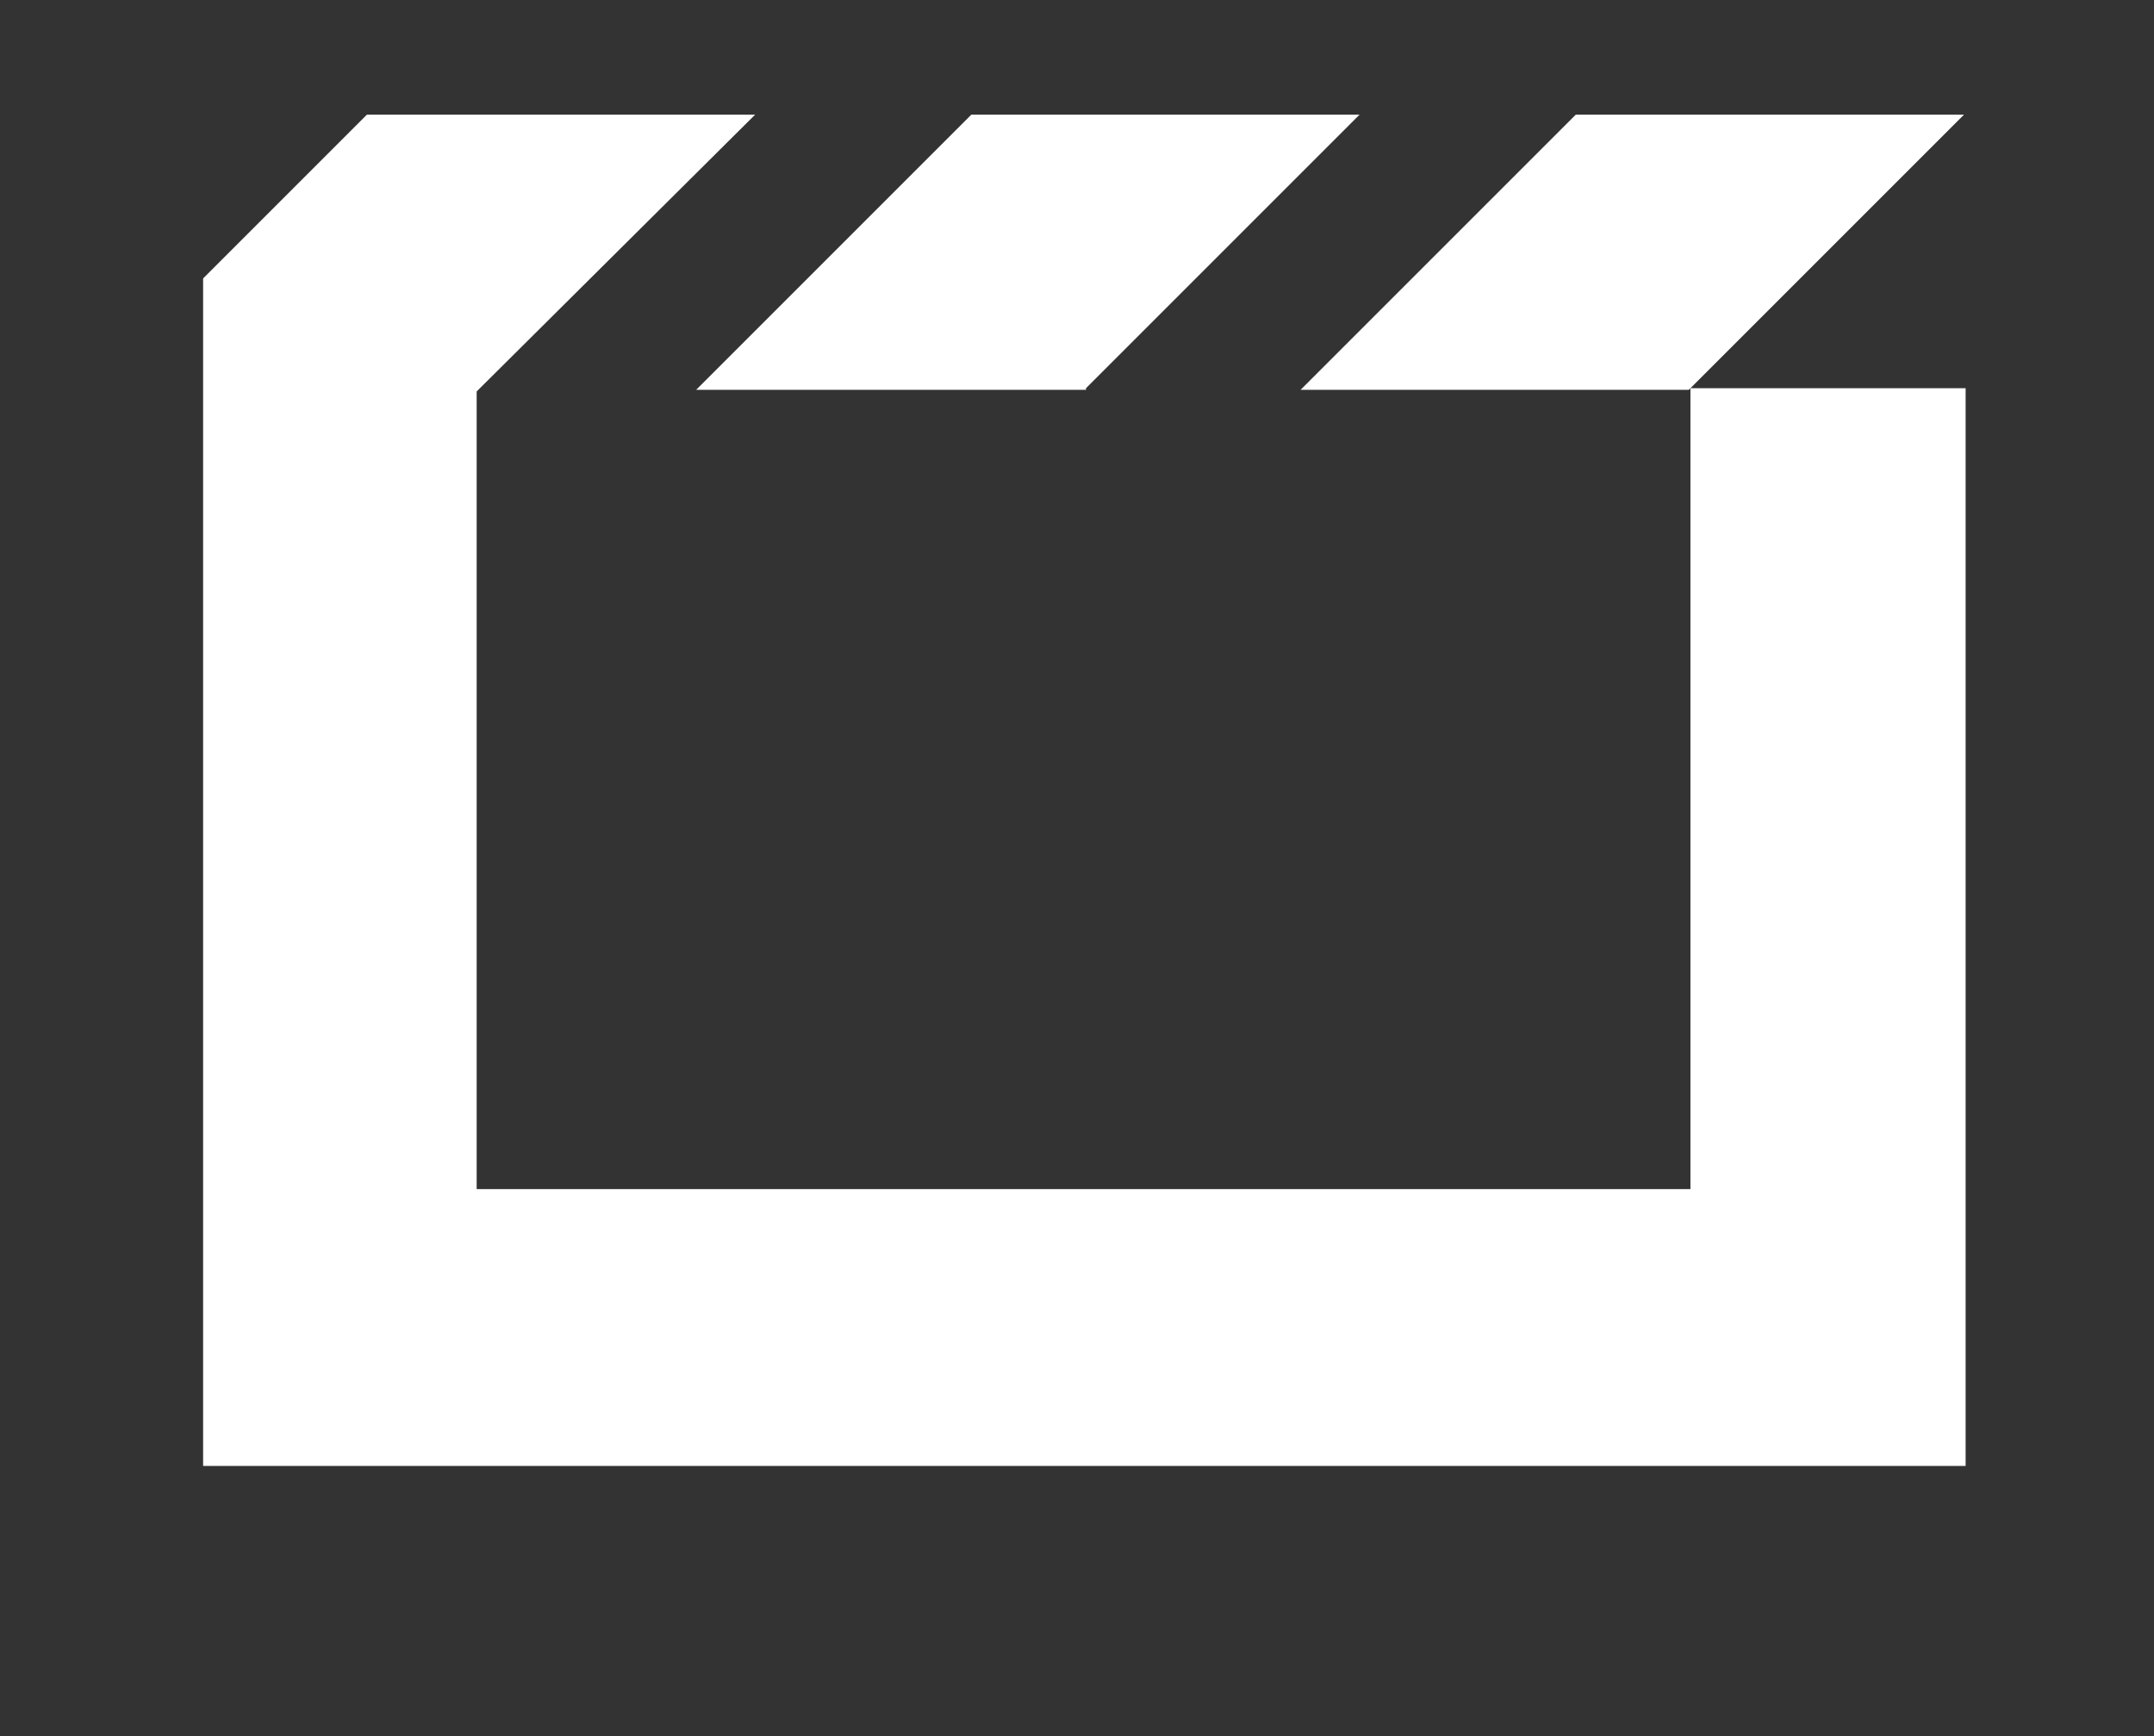 <?xml version="1.0" encoding="utf-8"?>
<!-- Generator: Adobe Illustrator 17.0.1, SVG Export Plug-In . SVG Version: 6.00 Build 0)  -->
<!DOCTYPE svg PUBLIC "-//W3C//DTD SVG 1.1//EN" "http://www.w3.org/Graphics/SVG/1.1/DTD/svg11.dtd">
<svg version="1.1" id="Capa_1" xmlns="http://www.w3.org/2000/svg" xmlns:xlink="http://www.w3.org/1999/xlink" x="0px" y="0px"
	 width="131.5px" height="106px" viewBox="0 0 131.5 106" enable-background="new 0 0 131.5 106" xml:space="preserve">
<rect x="0" y="0" width="131.5" height="106" fill="#333333" stroke="none"/>
<path fill="#FFFFFF" d="M119.9,7H96.2L79.4,23.8h23.7L119.9,7z M66.3,23.7L83,7H59.3L42.5,23.8h23.8V23.7z M103.2,72.6H29.1V23.9
	L46.1,7H22.4l-10,10v72.5H120V23.7h-16.8V72.6z"/>
<path fill="#BEFF6A" d="M744,46.3l-13.9-5.7l5.7-13.7c-1.5-2-3-4-4.7-5.7c-0.1-0.1-0.2-0.2-0.3-0.4c-0.1-0.1-0.4-0.4-0.6-0.5
	c-1.7-1.6-3.5-3.2-5.5-4.6L711,21.4l-5.7-13.8c-4.9-0.8-10-0.8-14.8-0.1c-0.1,0-0.1,0-0.2,0c-0.2,0-0.4,0.1-0.6,0.1L684,21.4
	l-14-5.7c-4.1,3-7.7,6.5-10.7,10.5c0,0.1-0.1,0.1-0.1,0.1c-0.1,0.1-0.2,0.4-0.4,0.5l5.7,13.8l-13.8,5.7c-0.8,4.9-0.8,10-0.1,14.8
	c0,0.1,0,0.2,0,0.3c0,0.2,0.1,0.4,0.1,0.6l13.8,5.7l-5.7,13.8c1.3,1.8,2.8,3.6,4.2,5.2c0.3,0.3,0.6,0.6,0.8,0.8
	c0.2,0.2,0.4,0.4,0.6,0.6c1.6,1.6,3.5,3.1,5.4,4.5l13.8-5.7l5.7,13.8c0.2,0.1,0.4,0.1,0.6,0.1c0.1,0,0.1,0,0.1,0
	c4.9,0.8,9.9,0.7,14.9-0.1l5.7-13.9l13.8,5.7c0.2-0.1,0.4-0.2,0.5-0.4c0.1,0,0.1-0.1,0.1-0.1c4-2.9,7.5-6.5,10.5-10.6l-5.7-13.9
	l13.8-5.7c0-0.2,0.1-0.4,0.1-0.6c0-0.1,0-0.1,0-0.2C744.8,56.4,744.8,51.4,744,46.3z M732.8,56.7l-14.6,6v0.1h-0.1l6,14.6
	c-1.1,1.3-2.3,2.5-3.7,3.7l-14.6-6v0.1h-0.1l-6,14.6c-1.7,0.1-3.5,0.1-5.2,0l-6-14.6h-0.1V75l-14.6,6.1c-0.1-0.1-0.4-0.2-0.5-0.4
	c-0.5-0.4-0.9-0.9-1.4-1.3c-0.4-0.4-0.9-0.9-1.3-1.4c-0.1-0.1-0.2-0.3-0.4-0.5l6-14.6h-0.1v-0.1l-14.6-6c-0.1-1.8-0.1-3.5,0-5.2
	l14.6-6v-0.1h0.1l-6-14.6c1.1-1.3,2.3-2.5,3.7-3.7l14.6,6v-0.1h0.1l6-14.6c1.8-0.1,3.5-0.1,5.2,0l6,14.6h0.1l14.6-6
	c0.6,0.6,1.2,1.1,1.8,1.8c0.6,0.6,1.2,1.3,1.8,1.9l-6,14.6h0.1v0.1l14.6,6C732.9,53.3,732.9,55,732.8,56.7z M709.6,49.2L709.6,49.2
	l3.5-8.6c-0.6-0.8-1.3-1.5-2.1-2.1l-8.5,3.5l0,0l0,0l-3.5-8.5c-1-0.1-2-0.1-3,0l-3.5,8.5l0,0l0,0l-8.5-3.5c-0.8,0.6-1.5,1.3-2.1,2.1
	l3.5,8.5l0,0l0,0l-8.6,3.5c0,0.1,0,0.2,0,0.4c0,0.4,0,0.8,0,1.1s0,0.8,0,1.1c0,0.1,0,0.2,0,0.4l8.6,3.5v0.1l0,0l-3.5,8.5
	c0.6,0.8,1.3,1.5,2.1,2.1l8.5-3.5l0,0l0,0l3.5,8.5c1,0.1,2,0.1,3,0l3.5-8.5l0,0l0,0l8.5,3.5c0.8-0.6,1.5-1.3,2.1-2.1l-3.5-8.5l0,0
	l0,0l8.5-3.5c0-0.5,0.1-1.1,0.1-1.6s0-1-0.1-1.5L709.6,49.2z M697.4,59.9c-3.2,0-5.7-2.5-5.7-5.7s2.5-5.7,5.7-5.7s5.7,2.5,5.7,5.7
	C703.1,57.4,700.6,59.9,697.4,59.9z"/>
<g>
	<polygon id="chevron" fill="#BEFF6A" points="377.4,7 330.5,30.6 330.5,46.2 377.4,22.5 424.3,46.2 424.3,30.6 	"/>
	<g>
		<polygon id="chevron_1_" fill="#BEFF6A" points="377.4,34.2 330.5,57.9 330.5,73.4 377.4,49.7 424.3,73.4 424.3,57.9 		"/>
	</g>
	<g>
		<polygon id="chevron_2_" fill="#BEFF6A" points="377.4,61.4 330.5,85.1 330.5,100.7 377.4,76.9 424.3,100.7 424.3,85.1 		"/>
	</g>
</g>
<path fill="#BEFF6A" d="M502.7,7l-3.5,17.5h71.4l-2.3,11.3h-71.4l-3.5,17.5h71.4l-4,20L532,82.8l-25-9.5l1.7-8.7h-17.5L487,85.7
	l41.3,15.8L576,85.7l6.3-31.7l1.3-6.4l8.1-40.8L502.7,7L502.7,7z"/>
</svg>
